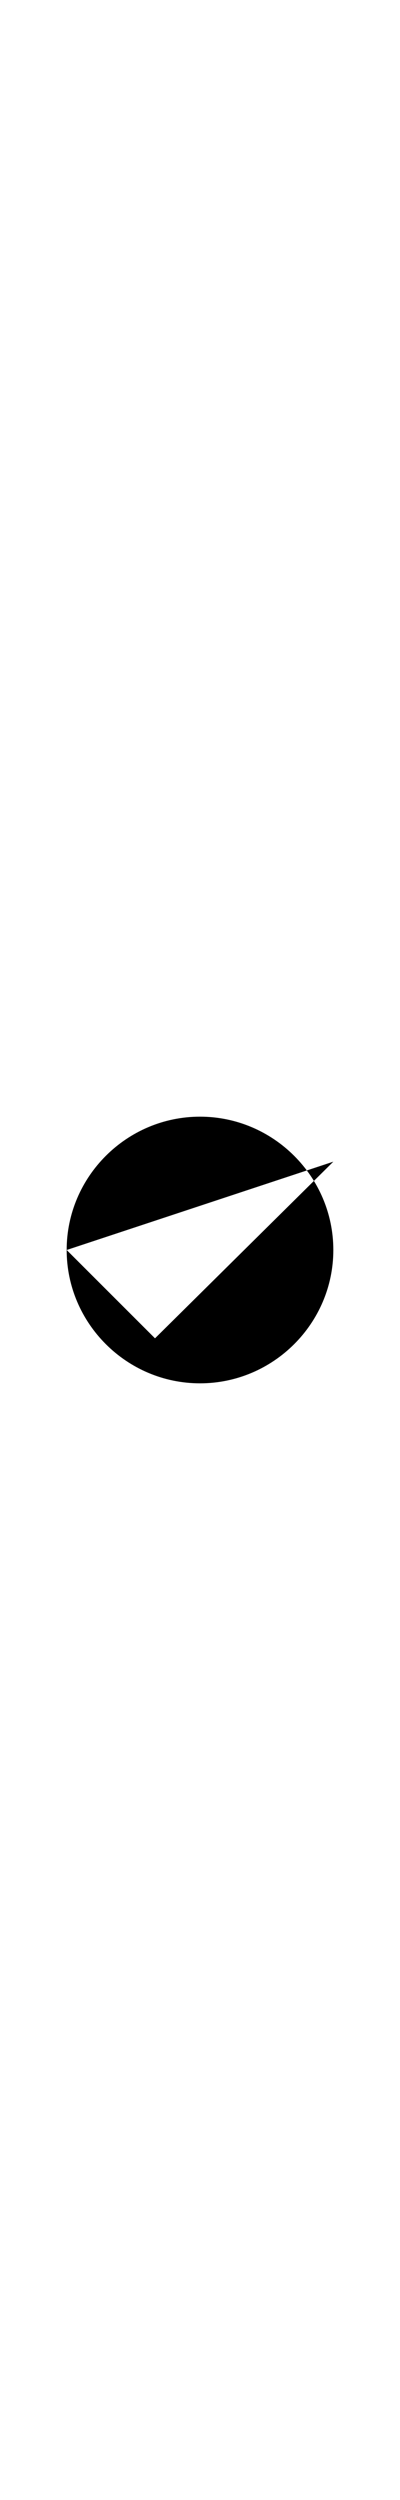 
<svg width="4px" height="25px" viewBox="0 0 24 24" version="1.1" xmlns="http://www.w3.org/2000/svg" xmlns:xlink="http://www.w3.org/1999/xlink">
    <g id="Page-1" stroke="none" stroke-width="1" fill="#000" fill-rule="evenodd">
        <path d="M20 6.7L9.3 17.3 4 12c0-4.4 3.6-8 8-8s8 3.6 8 8-3.6 8-8 8-8-3.6-8-8" id="Path"></path>
    </g>
</svg>